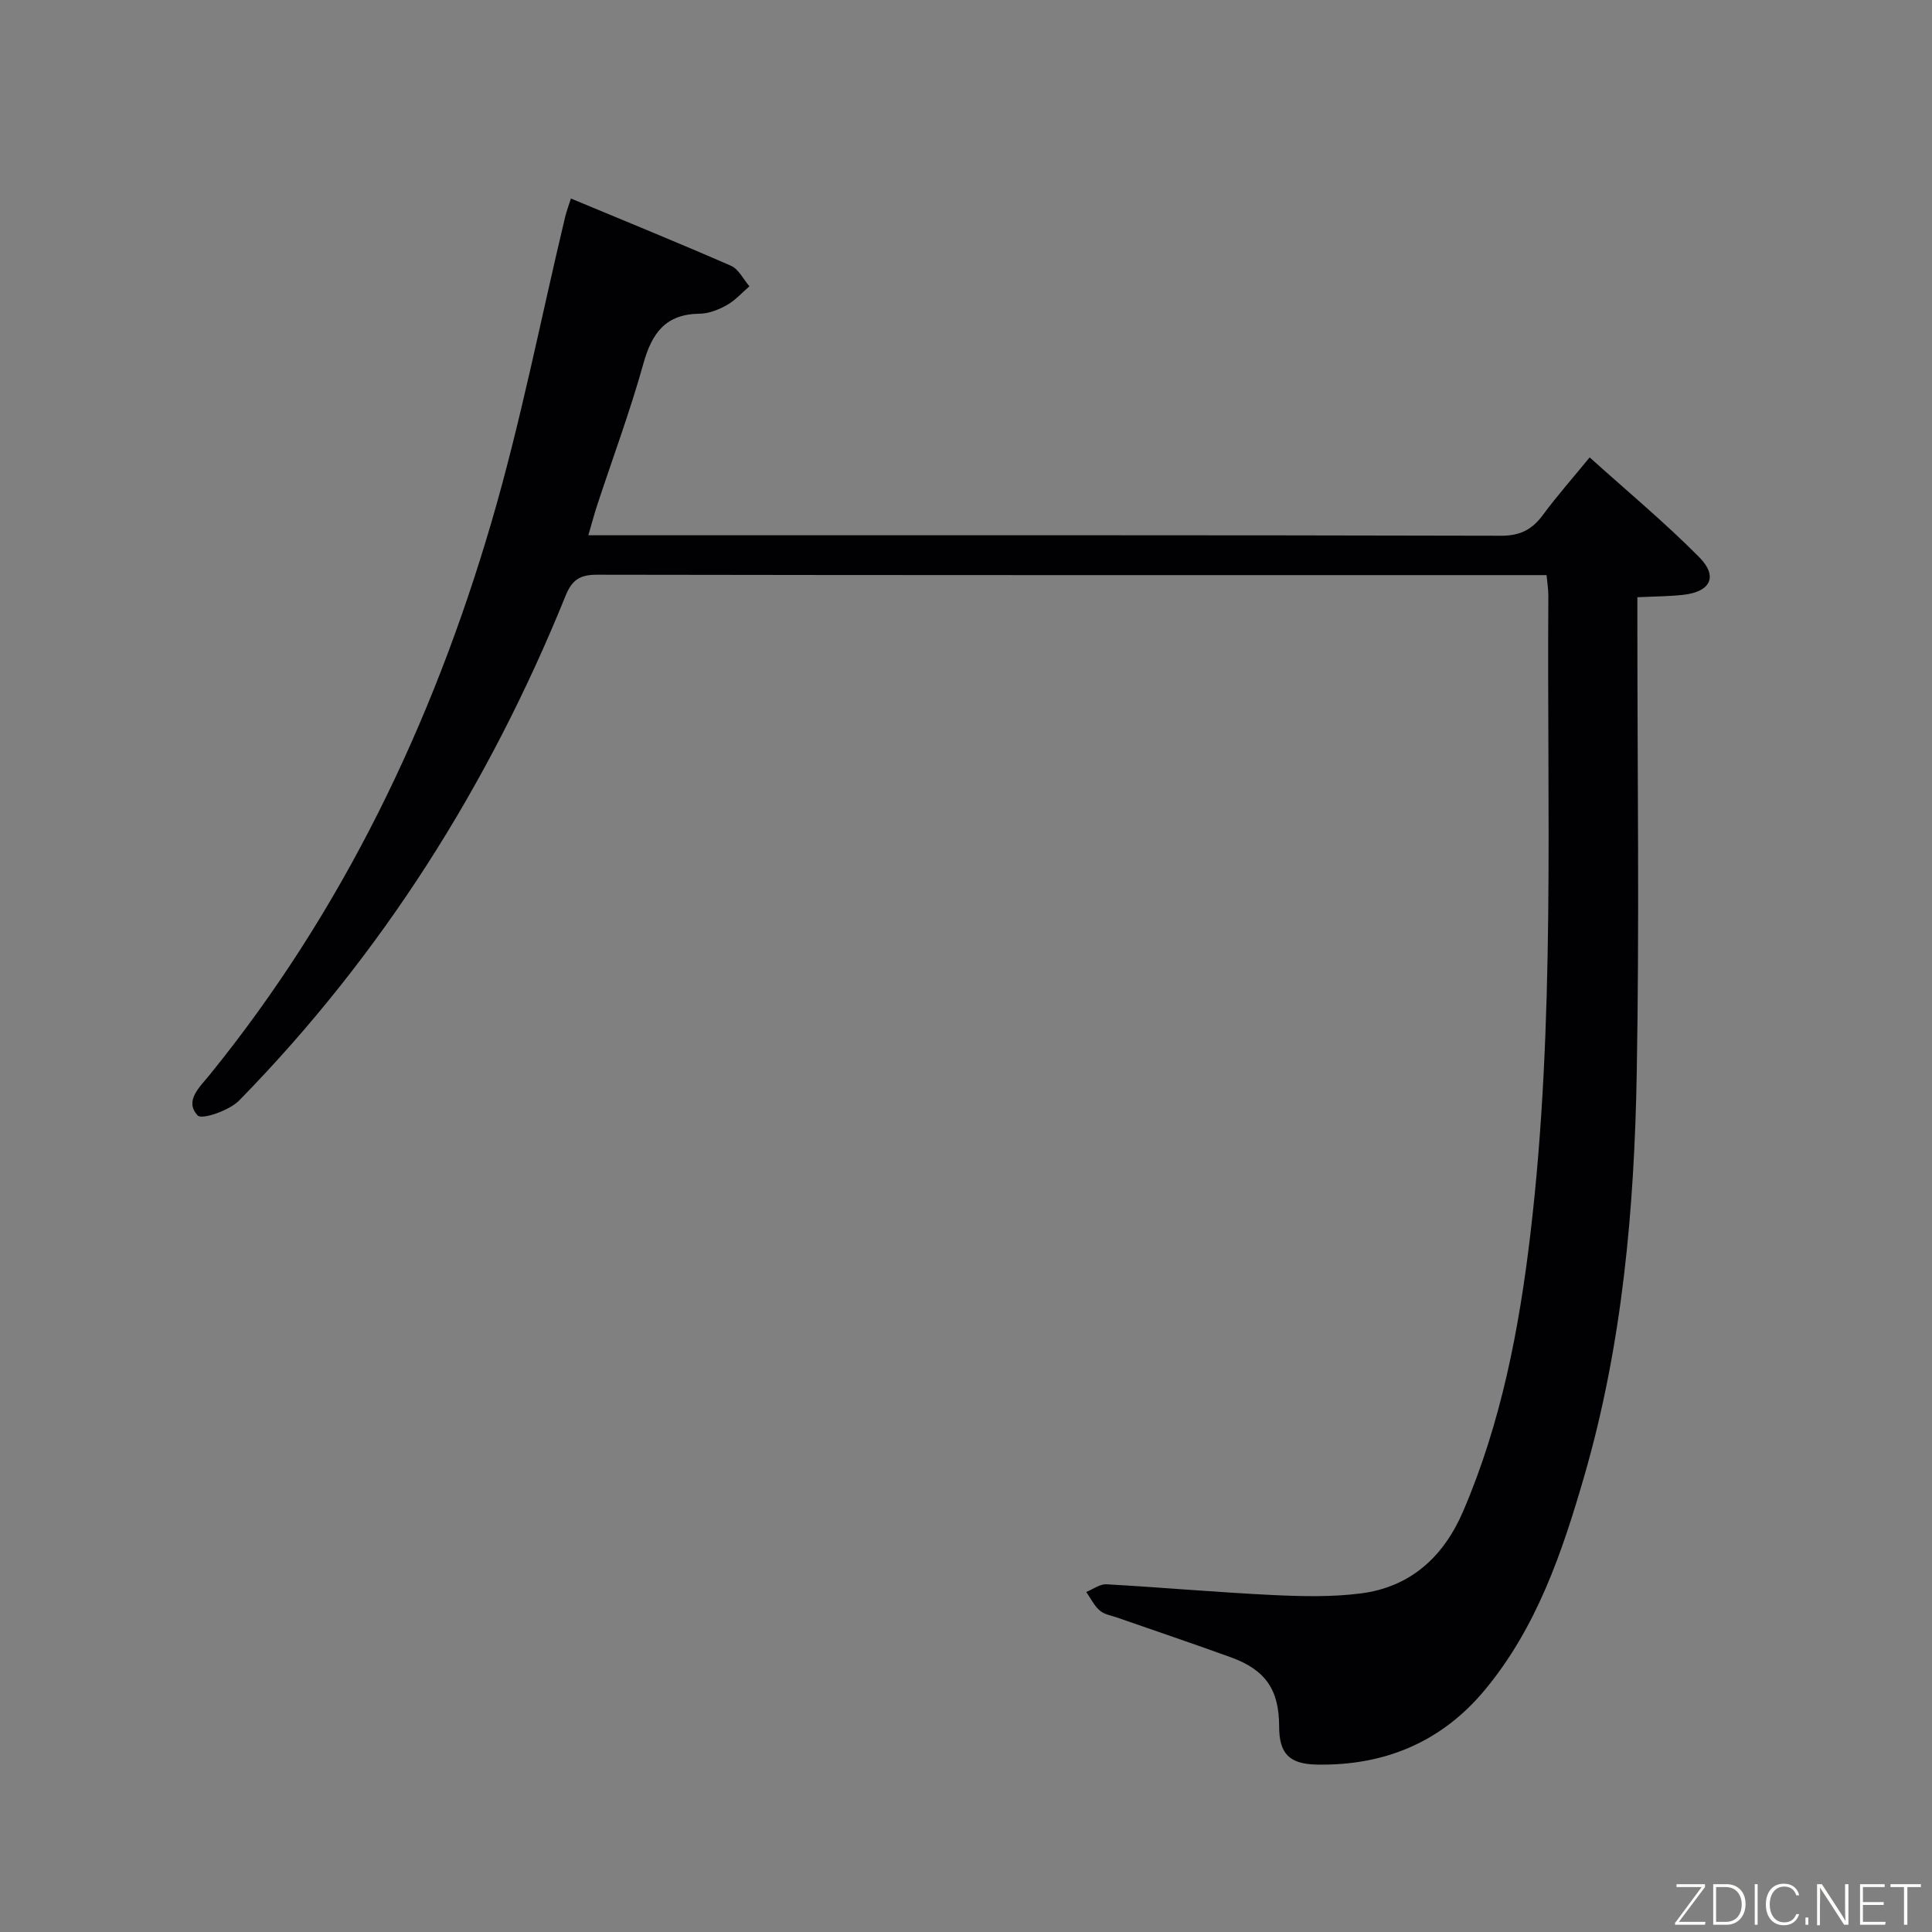 <svg enable-background="new 0 0 400 400" viewBox="0 0 400 400" xmlns="http://www.w3.org/2000/svg"><rect x="0" y="0" width="400" height="400" fill="#808080" stroke="none"/><path d="m320.2 119.07c-1.85 0-3.48 0-5.1 0-63.82 0-127.64.03-191.46-.08-3.52-.01-5.19 1.01-6.54 4.35-15.86 39.14-37.99 74.28-67.59 104.51-2.02 2.07-7.71 4.02-8.58 3.1-2.82-3.01.4-5.85 2.49-8.43 27.54-33.96 46.08-72.64 58.3-114.31 6.1-20.81 10.24-42.19 15.29-63.31.27-1.11.68-2.19 1.19-3.8 11.23 4.68 22.25 9.16 33.15 13.93 1.59.7 2.56 2.8 3.81 4.25-1.54 1.32-2.93 2.9-4.66 3.88-1.7.95-3.75 1.77-5.66 1.79-7 .07-9.86 3.98-11.62 10.29-2.76 9.9-6.36 19.57-9.58 29.35-.61 1.85-1.1 3.74-1.83 6.23h6c60.99 0 121.98-.05 182.96.1 4 .01 6.47-1.31 8.71-4.35 2.84-3.86 6.03-7.46 9.64-11.87 7.8 7.02 15.58 13.49 22.67 20.64 3.99 4.03 2.36 7.2-3.35 7.82-2.95.32-5.93.32-9.44.49v5.58c0 30.99.43 62-.13 92.98-.5 28.11-2.97 56.1-10.83 83.28-4.58 15.84-9.86 31.46-20.65 44.43-9 10.81-20.8 15.67-34.73 15.42-5.82-.1-7.83-2.35-7.83-7.95-.01-7.52-2.8-11.66-9.98-14.26-7.8-2.83-15.67-5.47-23.5-8.21-1.25-.44-2.72-.66-3.66-1.48-1.16-1.01-1.88-2.53-2.79-3.84 1.4-.56 2.83-1.67 4.19-1.59 11.45.64 22.88 1.67 34.33 2.22 6.1.29 12.3.44 18.33-.33 10.27-1.31 17.12-7.59 21.15-16.94 7.88-18.33 11.61-37.71 13.94-57.37 5.21-43.94 3.41-88.1 3.73-132.19.01-1.28-.21-2.58-.37-4.33z" fill="#010103"/><g fill="#fbfcfa"><path d="m346.9 398 5.4-7.3h-5.2v-.6h5.9v.6l-5.4 7.2h5.5l-.1.6h-6.2v-.5z"/><path d="m354.7 390.1h2.8c2.3 0 3.9 1.6 3.9 4.1s-1.6 4.3-3.9 4.3h-2.8zm.6 7.8h2c2.2 0 3.3-1.6 3.3-3.6 0-1.8-1-3.6-3.3-3.6h-2z"/><path d="m363.9 390.1v8.4h-.6v-8.4h1.6z"/><path d="m372.5 396.3c-.4 1.3-1.4 2.3-3.2 2.3-2.4 0-3.7-1.9-3.7-4.3 0-2.3 1.2-4.3 3.7-4.3 1.8 0 2.9 1 3.2 2.4h-.6c-.4-1.1-1.1-1.8-2.5-1.8-2.1 0-3 1.9-3 3.7s.9 3.7 3 3.7c1.4 0 2.1-.7 2.5-1.7z"/><path d="m373.8 398.5v-1.5h.6v1.5z"/><path d="m376.2 398.5v-8.4h1c1.3 2 4.4 6.7 4.9 7.6-.1-1.2-.1-2.4-.1-3.8v-3.8h.7v8.4h-.9c-1.2-1.9-4.4-6.8-5-7.7.1 1.1 0 2.3 0 3.9v3.9h-.6z"/><path d="m390 394.4h-4.3v3.5h4.7l-.1.6h-5.2v-8.4h5.1v.6h-4.5v3.1h4.3z"/><path d="m394.2 390.7h-2.8v-.6h6.3v.6h-2.8v7.8h-.7z"/></g></svg>